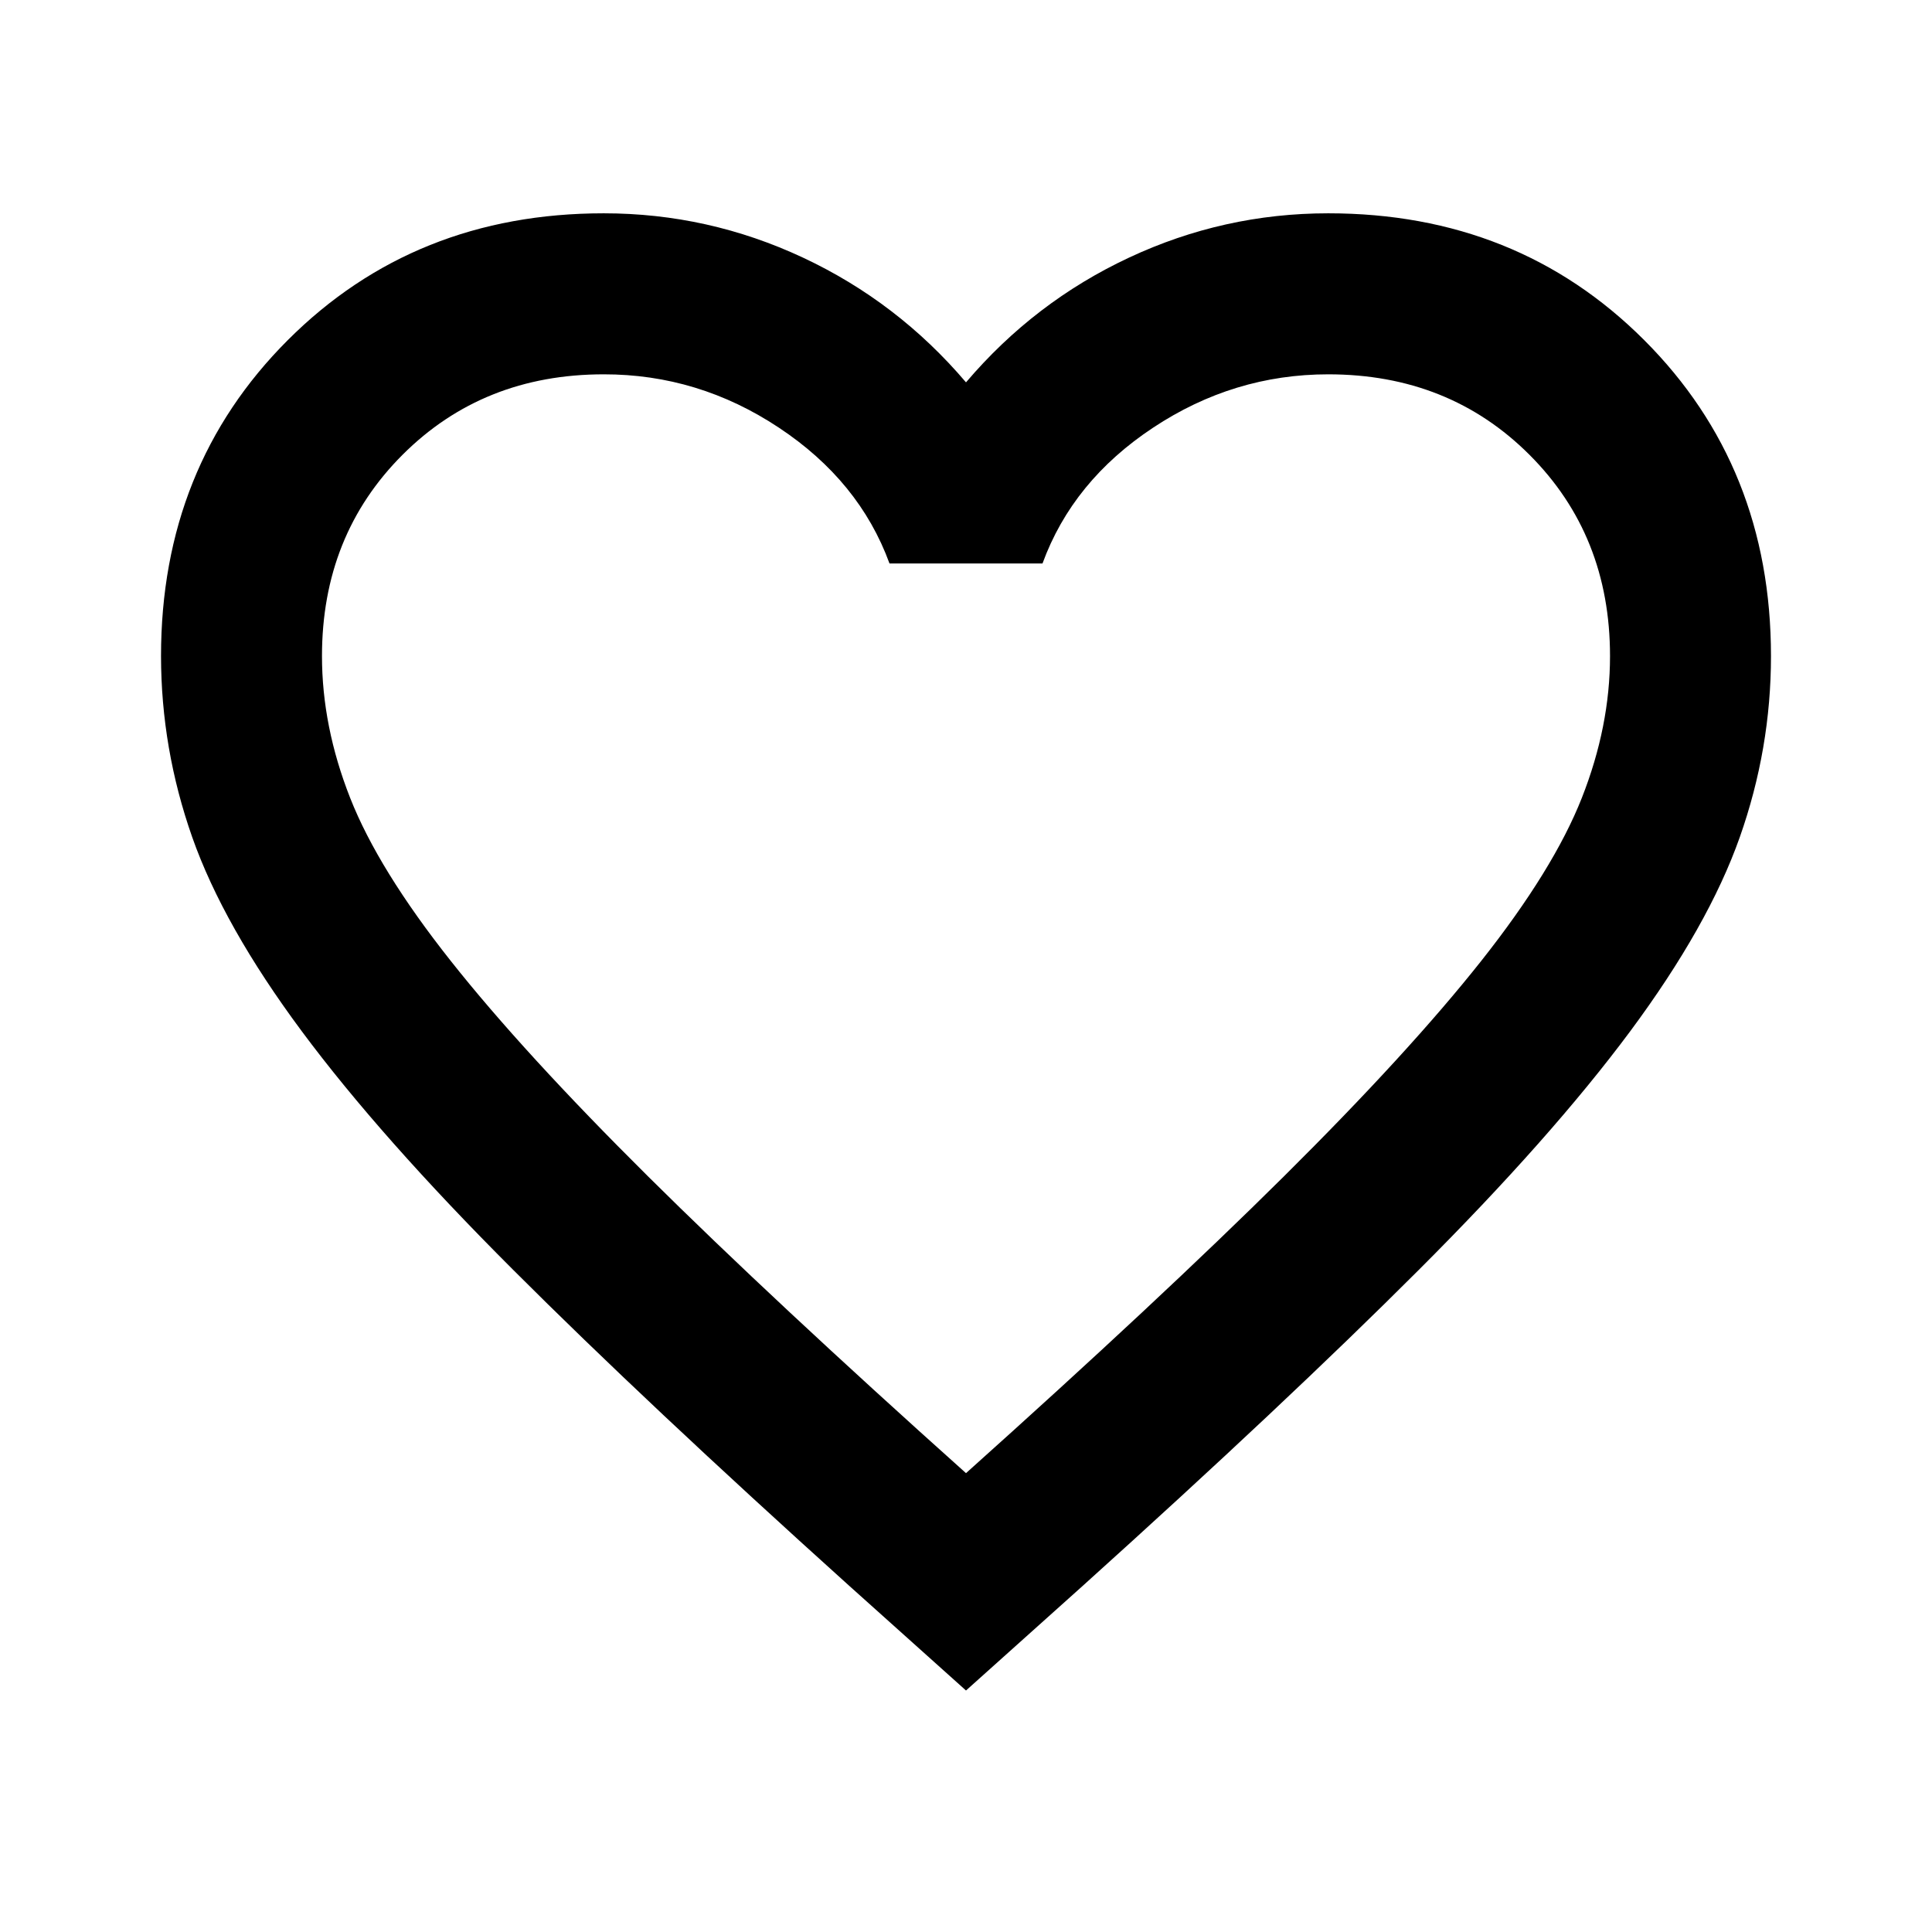 <svg width="32" height="32" viewBox="0 0 32 32" fill="none" xmlns="http://www.w3.org/2000/svg">
<path d="M16 28L14.067 26.267C11.822 24.244 9.967 22.5 8.5 21.033C7.033 19.567 5.867 18.25 5 17.083C4.133 15.916 3.528 14.844 3.184 13.867C2.84 12.889 2.668 11.889 2.667 10.867C2.667 8.778 3.367 7.033 4.767 5.633C6.167 4.233 7.911 3.533 10 3.533C11.155 3.533 12.255 3.778 13.3 4.267C14.344 4.756 15.244 5.444 16 6.333C16.756 5.444 17.655 4.756 18.7 4.267C19.744 3.778 20.844 3.533 22 3.533C24.089 3.533 25.833 4.233 27.233 5.633C28.633 7.033 29.333 8.778 29.333 10.867C29.333 11.889 29.161 12.889 28.816 13.867C28.471 14.844 27.866 15.916 27 17.083C26.133 18.25 24.967 19.567 23.5 21.033C22.033 22.5 20.178 24.244 17.933 26.267L16 28ZM16 24.4C18.133 22.489 19.889 20.85 21.267 19.483C22.644 18.116 23.733 16.927 24.533 15.917C25.333 14.906 25.889 14.005 26.2 13.216C26.511 12.427 26.667 11.643 26.667 10.867C26.667 9.533 26.222 8.422 25.333 7.533C24.444 6.644 23.333 6.2 22 6.2C20.956 6.2 19.989 6.494 19.1 7.083C18.211 7.671 17.6 8.421 17.267 9.333H14.733C14.4 8.422 13.789 7.672 12.9 7.083C12.011 6.493 11.044 6.199 10 6.2C8.667 6.2 7.556 6.644 6.667 7.533C5.778 8.422 5.333 9.533 5.333 10.867C5.333 11.644 5.489 12.428 5.8 13.217C6.111 14.007 6.667 14.907 7.467 15.917C8.267 16.928 9.356 18.117 10.733 19.484C12.111 20.851 13.867 22.49 16 24.4Z" fill="black"/>
</svg>
